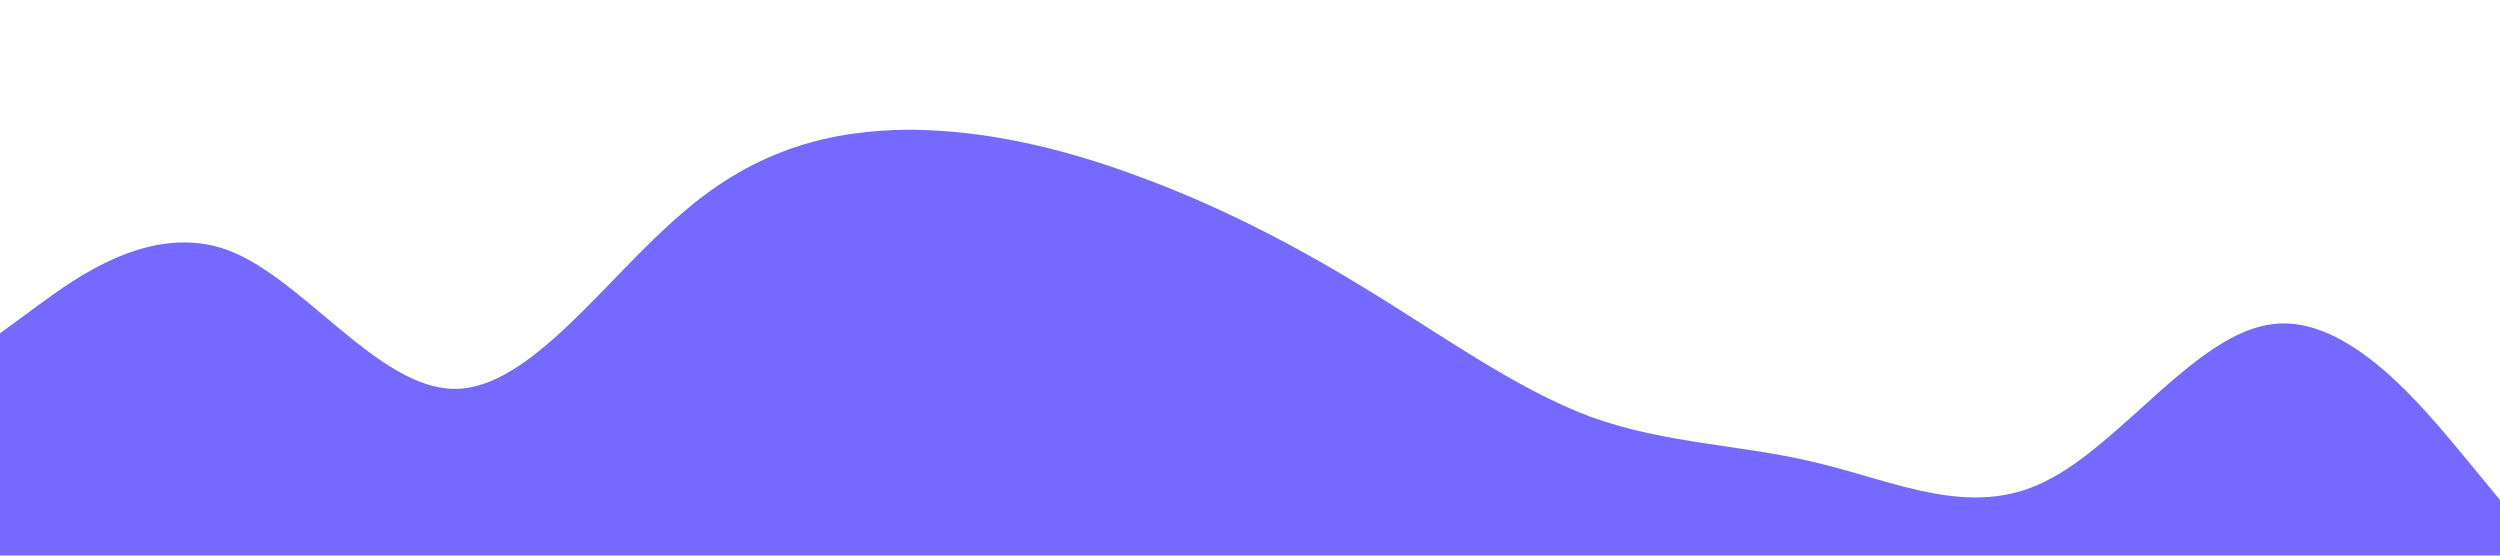 <svg xmlns="http://www.w3.org/2000/svg" viewBox="0 0 1440 320"><path fill="#7569ff" fill-opacity="1" d="M0,192L21.8,176C43.6,160,87,128,131,144C174.5,160,218,224,262,224C305.5,224,349,160,393,122.7C436.4,85,480,75,524,74.7C567.3,75,611,85,655,101.3C698.2,117,742,139,785,165.3C829.1,192,873,224,916,240C960,256,1004,256,1047,266.7C1090.9,277,1135,299,1178,277.3C1221.8,256,1265,192,1309,186.7C1352.7,181,1396,235,1418,261.3L1440,288L1440,320L1418.2,320C1396.4,320,1353,320,1309,320C1265.5,320,1222,320,1178,320C1134.5,320,1091,320,1047,320C1003.6,320,960,320,916,320C872.7,320,829,320,785,320C741.8,320,698,320,655,320C610.9,320,567,320,524,320C480,320,436,320,393,320C349.1,320,305,320,262,320C218.2,320,175,320,131,320C87.3,320,44,320,22,320L0,320Z"></path></svg>